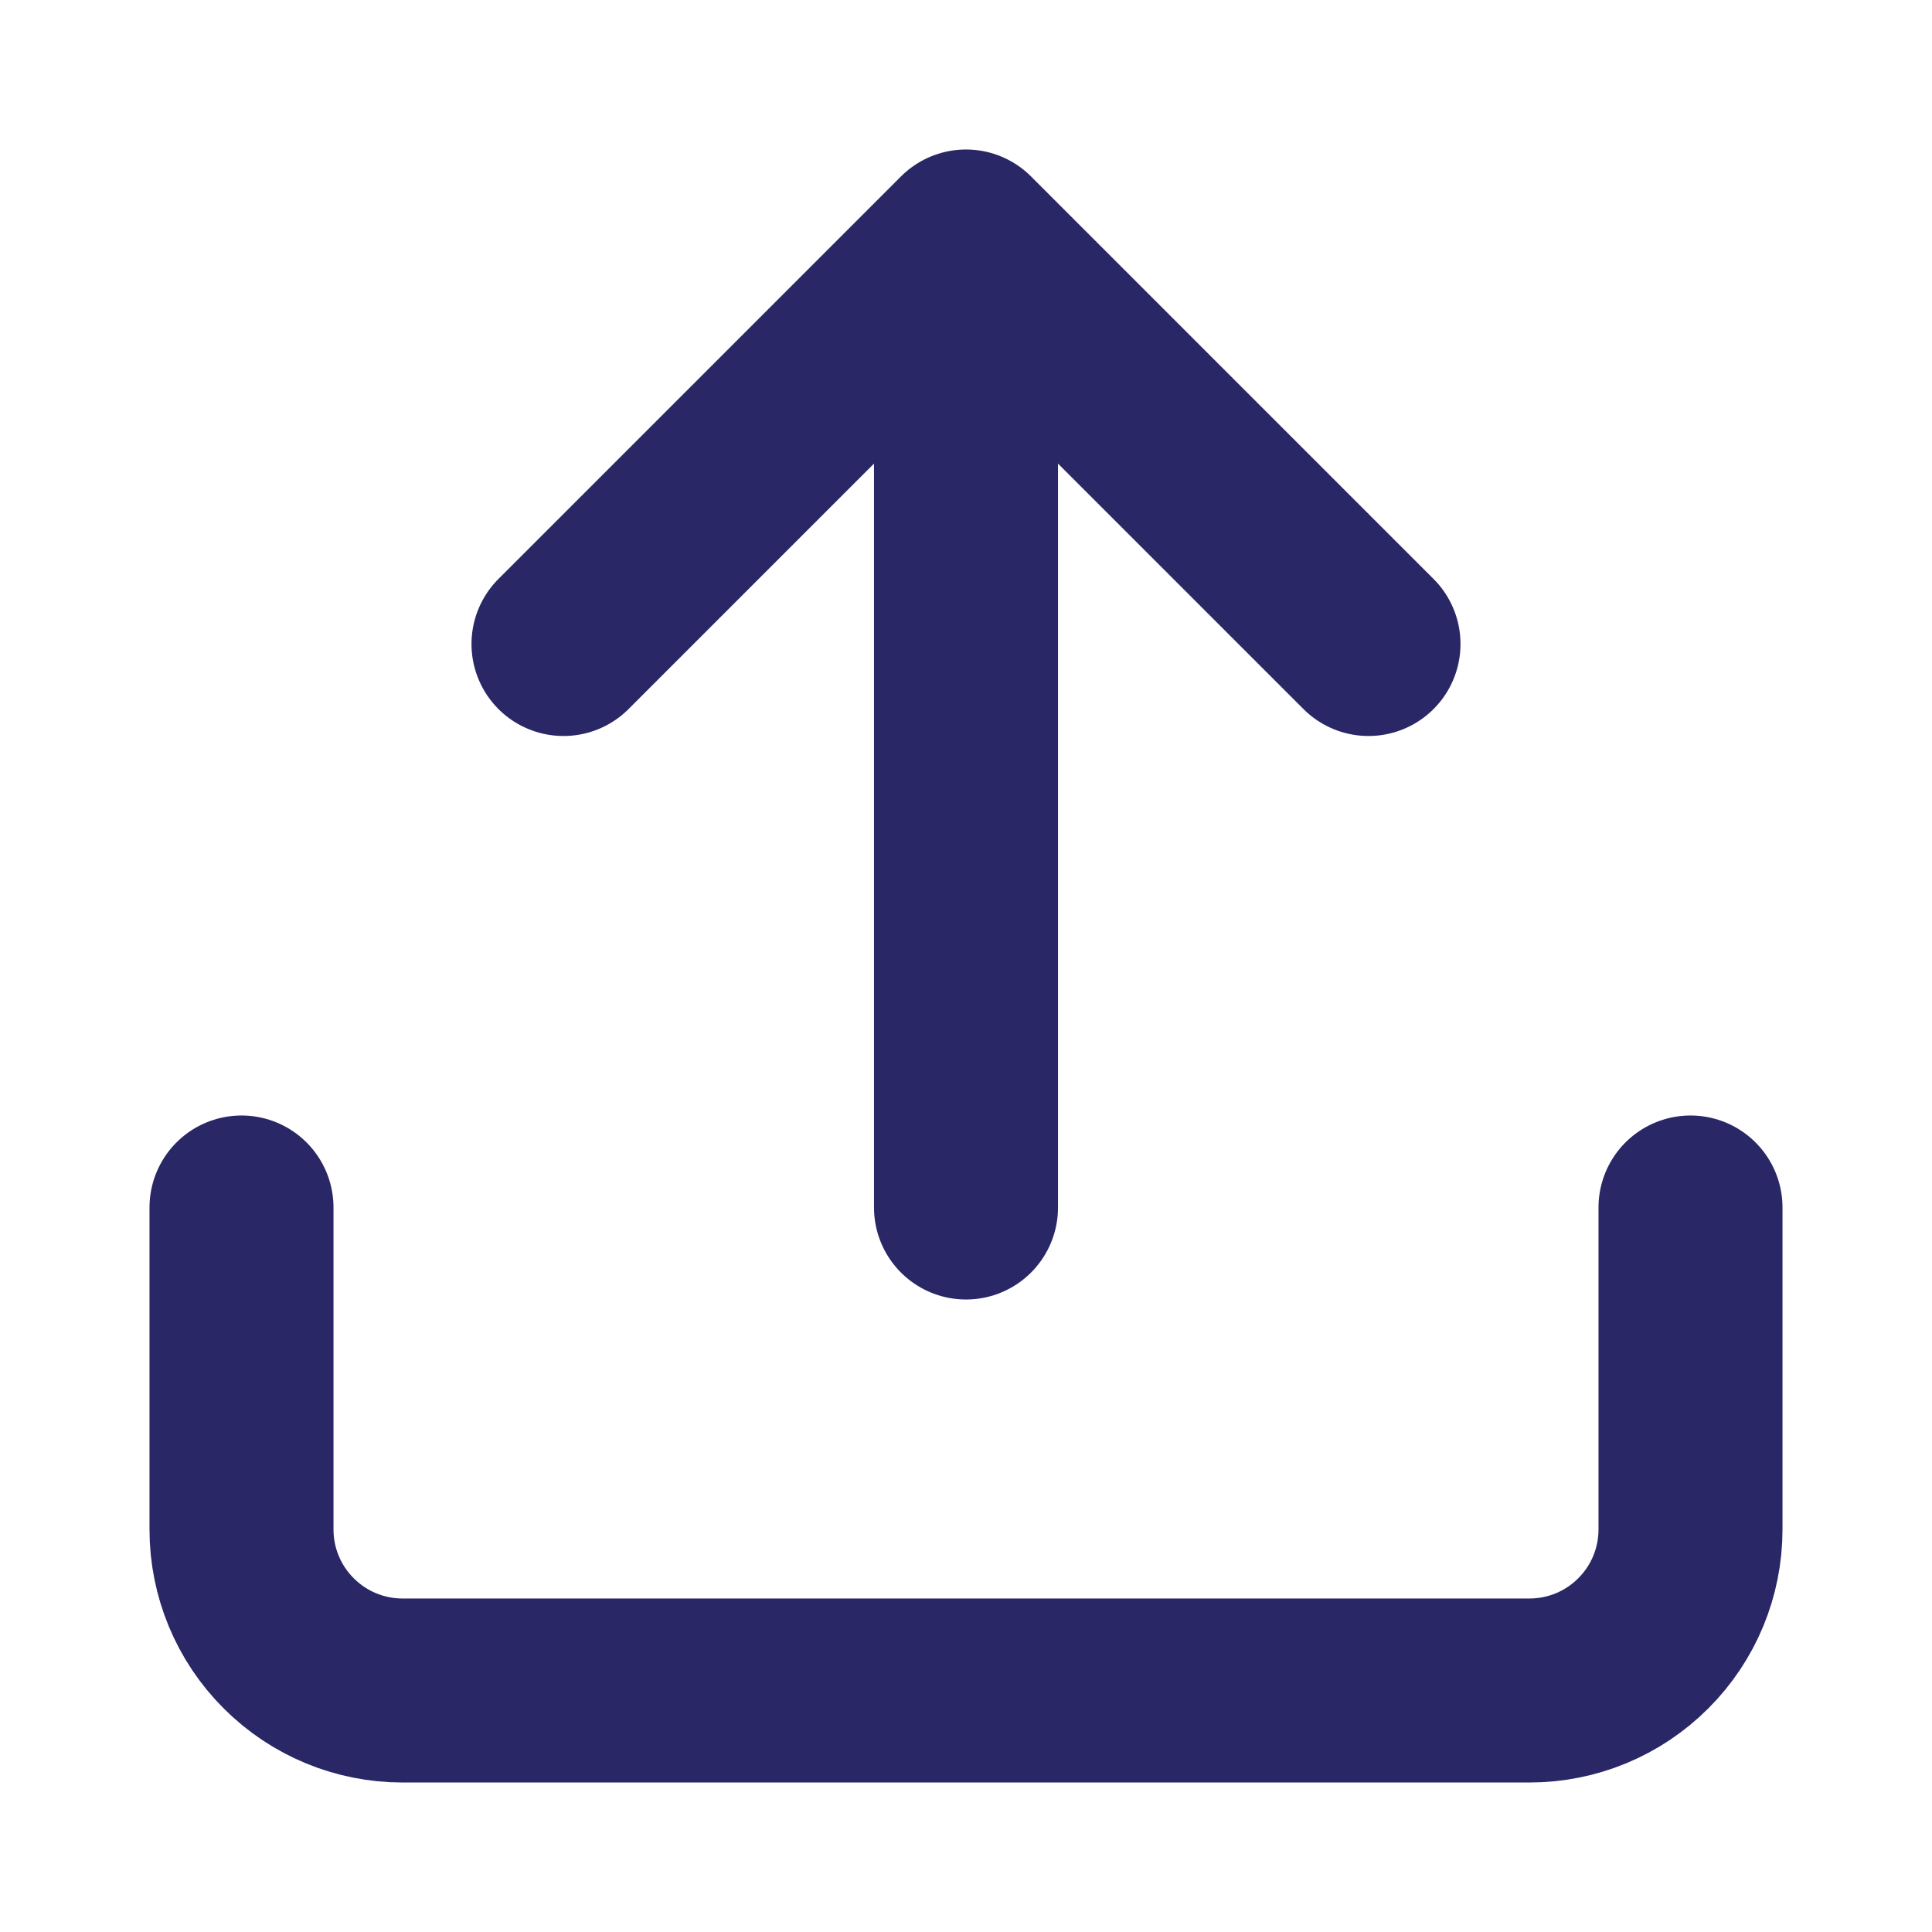 <svg width="21" height="21" viewBox="0 0 21 21" fill="none" xmlns="http://www.w3.org/2000/svg">
<path d="M18.375 13.125V16.625C18.375 17.089 18.191 17.534 17.862 17.862C17.534 18.191 17.089 18.375 16.625 18.375H4.375C3.911 18.375 3.466 18.191 3.138 17.862C2.809 17.534 2.625 17.089 2.625 16.625V13.125M14.875 7L10.5 2.625M10.5 2.625L6.125 7M10.5 2.625V13.125" stroke="#292766" stroke-width="2" stroke-linecap="round" stroke-linejoin="round"/>
</svg>
